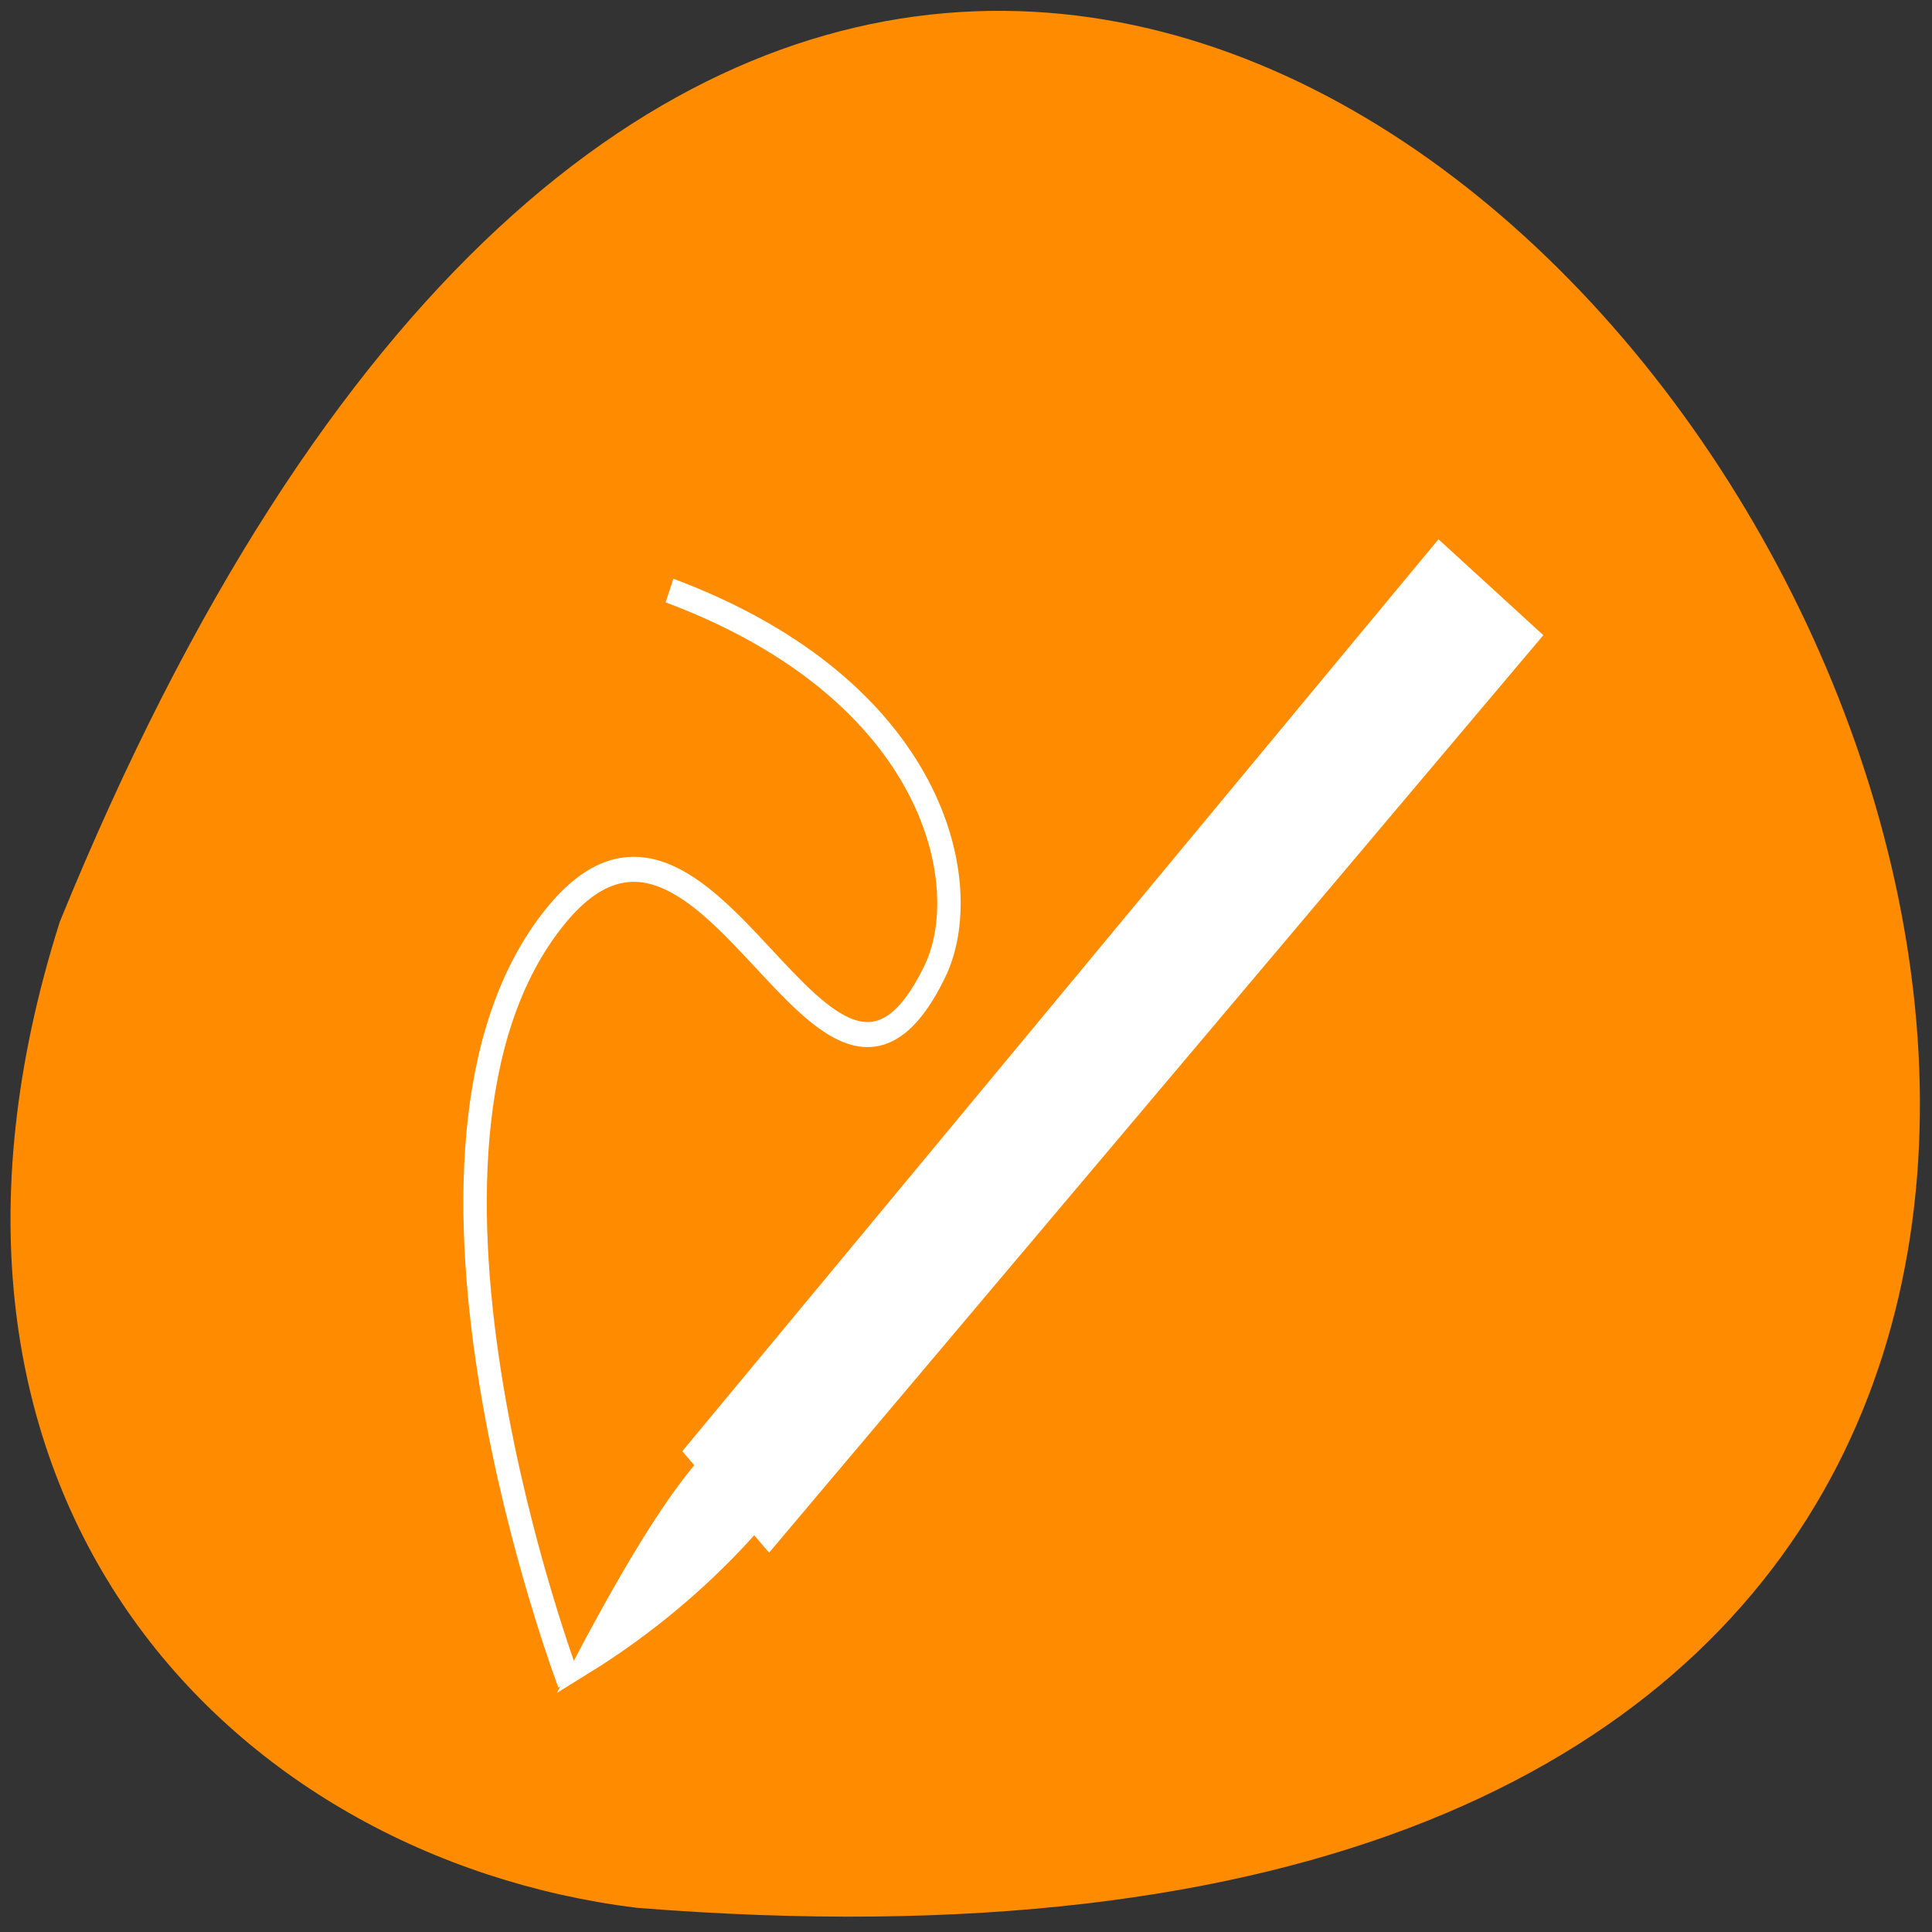 
<svg xmlns="http://www.w3.org/2000/svg" xmlns:xlink="http://www.w3.org/1999/xlink" width="24px" height="24px" viewBox="0 0 24 24" version="1.1">
<rect x="0" y="0" width="24" height="24" fill="#333333" stroke="none"/>
<g id="surface1">
<path style=" stroke:none;fill-rule:nonzero;fill:rgb(100%,54.902%,0%);fill-opacity:1;" d="M 0.742 11.453 C 13.875 -20.789 41.324 26.375 7.906 23.699 C 2.871 23.074 -1.523 18.59 0.742 11.453 Z M 0.742 11.453 "/>
<path style="fill-rule:evenodd;fill:rgb(100%,100%,100%);fill-opacity:1;stroke-width:1;stroke-linecap:butt;stroke-linejoin:miter;stroke:rgb(100%,100%,100%);stroke-opacity:1;stroke-miterlimit:2;" d="M 358.393 518.1 L 363.316 514.183 L 409.241 555.404 L 404.186 558.515 Z M 358.393 518.1 " transform="matrix(0.024,0.225,-0.256,0.021,141.915,-84.644)"/>
<path style="fill-rule:evenodd;fill:rgb(100%,100%,100%);fill-opacity:1;stroke-width:1;stroke-linecap:butt;stroke-linejoin:miter;stroke:rgb(100%,100%,100%);stroke-opacity:1;stroke-miterlimit:4;" d="M 402.534 554.535 C 394.454 547.49 407.91 551.88 415.442 565.041 C 401.11 556.714 404.233 556.022 402.534 554.535 Z M 402.534 554.535 " transform="matrix(0.024,0.225,-0.256,0.021,141.915,-84.644)"/>
<path style="fill:none;stroke-width:1;stroke-linecap:butt;stroke-linejoin:miter;stroke:rgb(100%,100%,100%);stroke-opacity:1;stroke-miterlimit:4;" d="M 6.562 44.488 C 6.562 44.488 -2.058 23.189 5.957 13.894 C 12.604 6.168 17.464 25.146 22.164 16.09 C 23.949 12.69 22.284 4.863 10.845 0.862 " transform="matrix(0.291,0,0,0.311,5.161,7.068)"/>
</g>
</svg>

